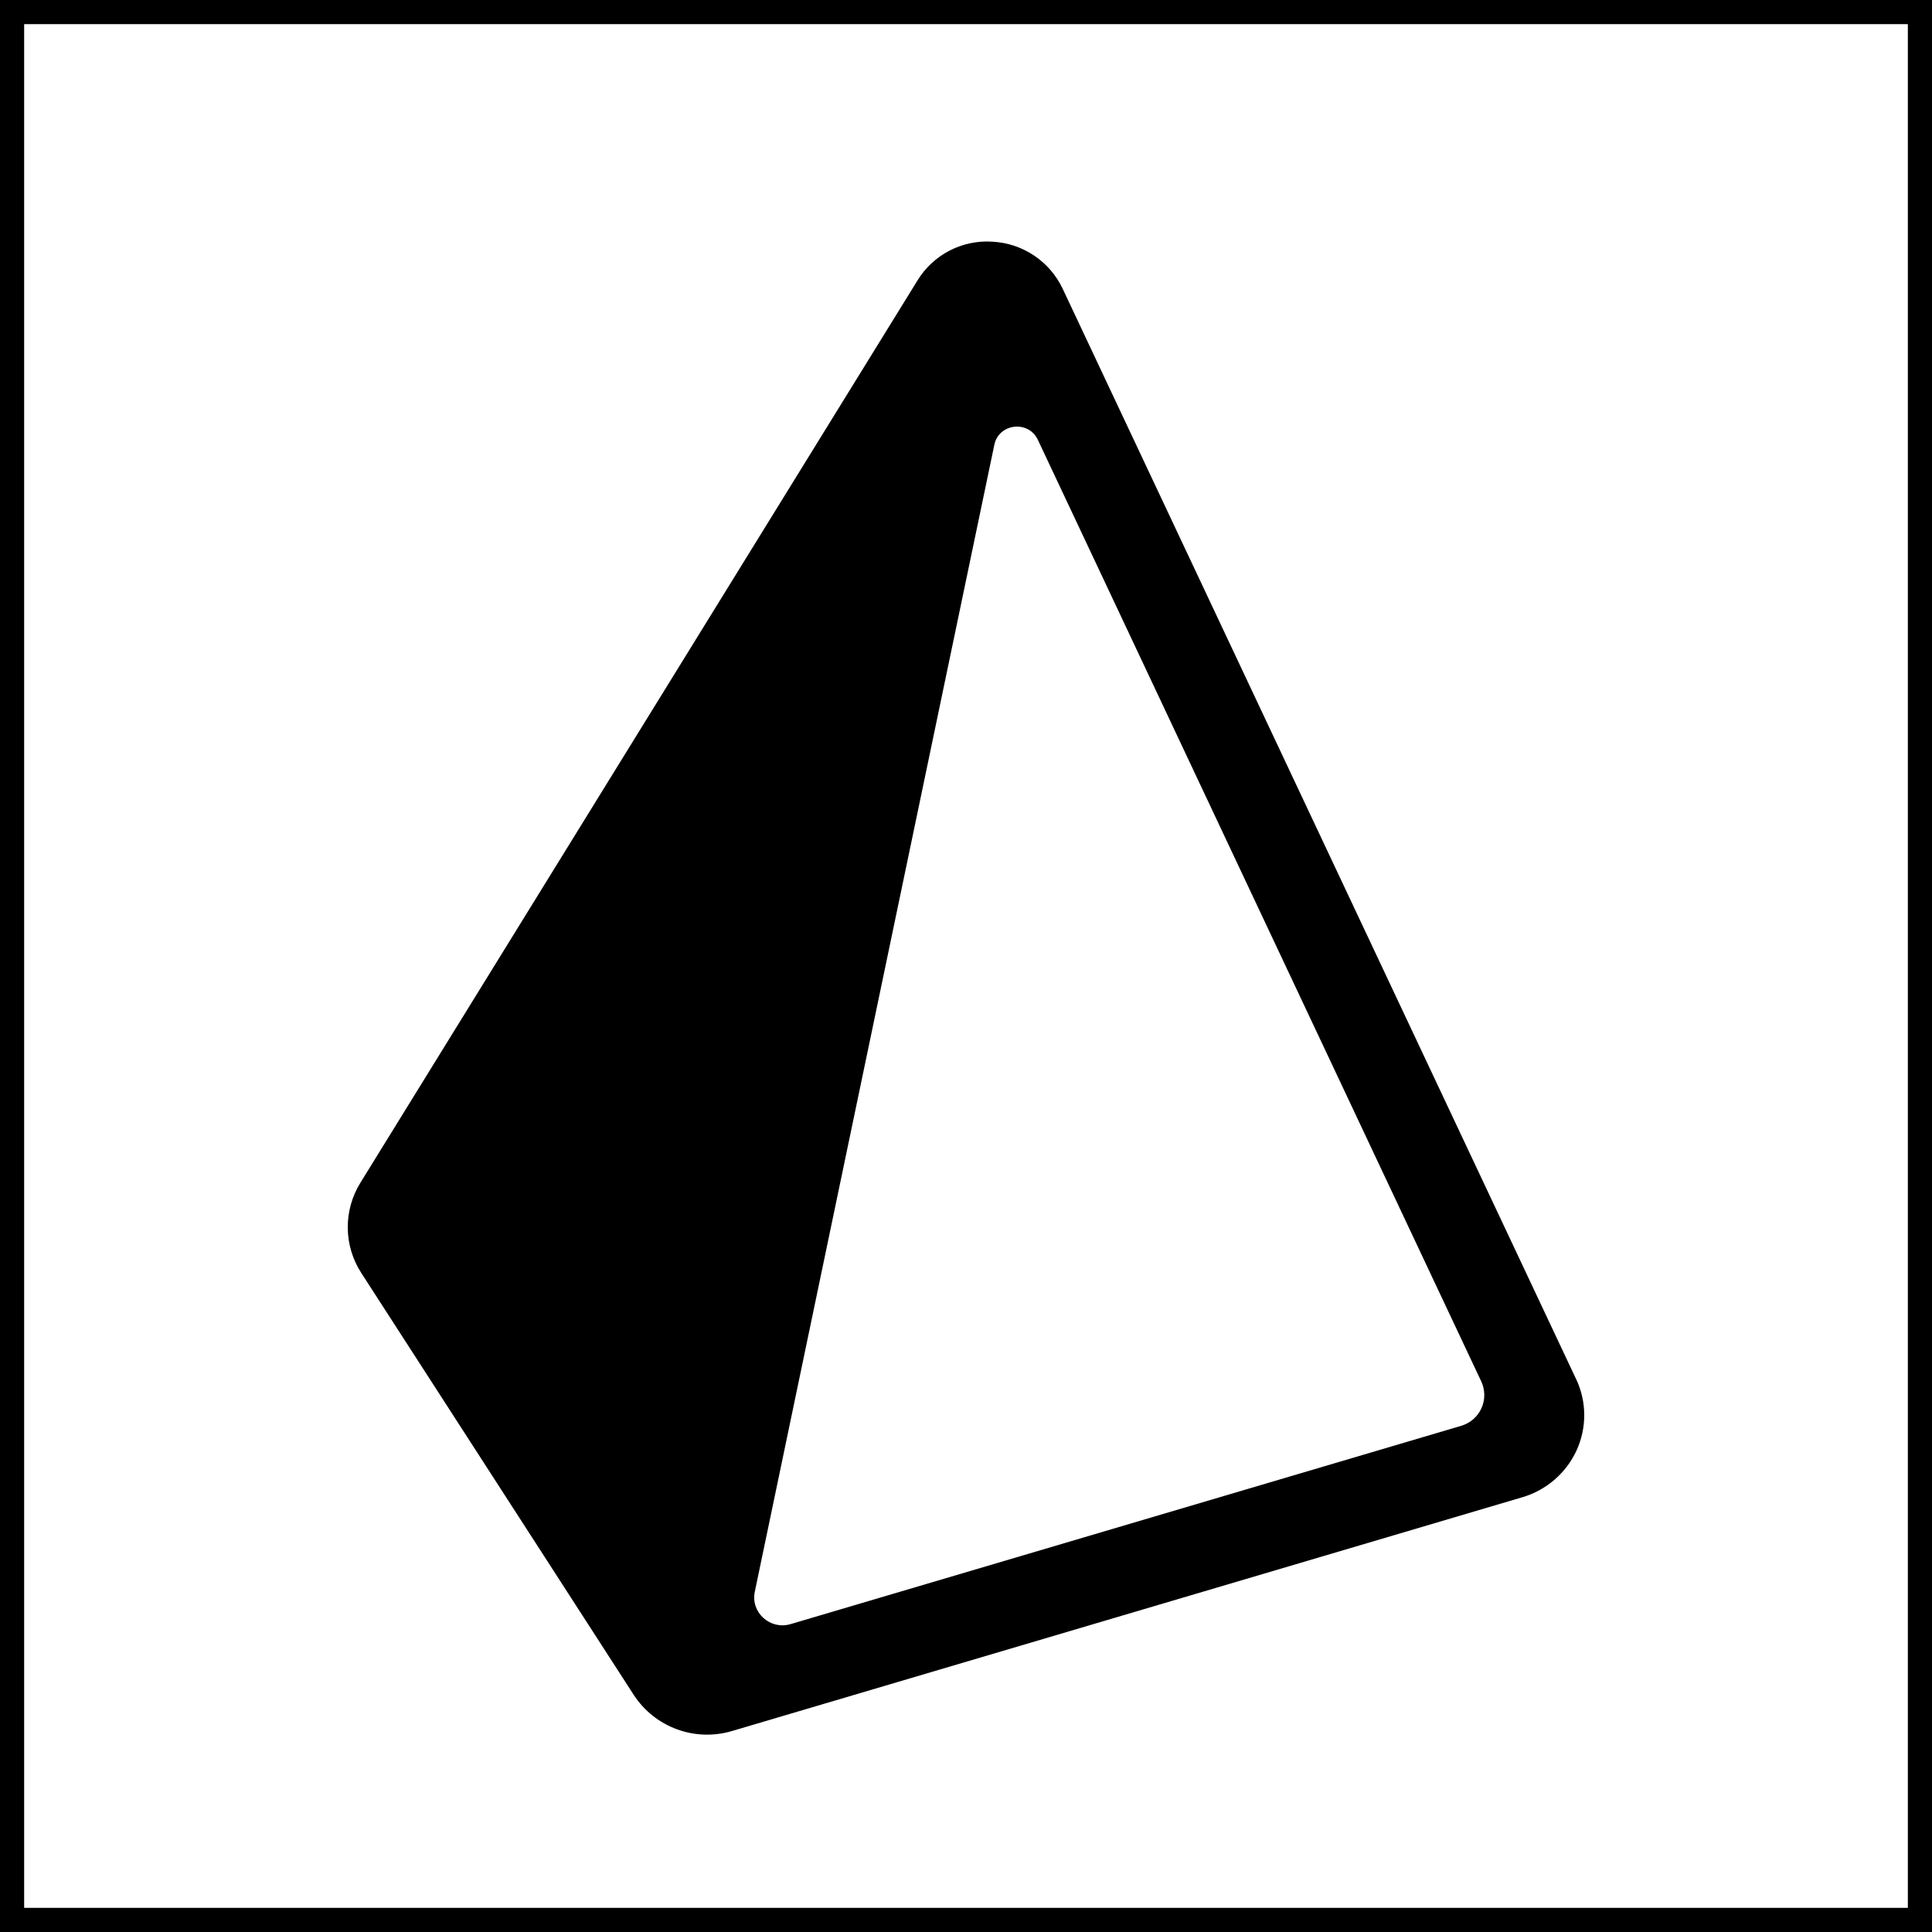<svg width="400" height="400" viewBox="0 0 400 400" fill="none" xmlns="http://www.w3.org/2000/svg">
<rect width="400" height="400" fill="black"/>
<rect x="5" y="5" width="390" height="390" fill="white"/>
<g clip-path="url(#clip0_59_229)">
<path d="M326.314 285.521L220.002 59.752C217.311 54.091 211.733 50.362 205.473 50.038C199.2 49.617 193.213 52.721 189.94 58.09L74.633 244.849C71.054 250.606 71.129 257.915 74.826 263.597L131.201 350.898C135.581 357.629 143.867 360.676 151.564 358.386L315.162 309.995C320.146 308.538 324.254 304.991 326.422 300.273C328.561 295.578 328.524 290.179 326.321 285.513L326.314 285.521ZM302.512 295.204L163.689 336.254C159.454 337.514 155.389 333.843 156.27 329.569L205.867 92.085C206.795 87.642 212.931 86.938 214.87 91.049L306.685 286.023C307.506 287.781 307.516 289.811 306.712 291.578C305.908 293.344 304.37 294.669 302.504 295.204H302.512Z" fill="black"/>
</g>
<defs>
<clipPath id="clip0_59_229">
<rect width="256" height="310" fill="white" transform="translate(72 50)"/>
</clipPath>
</defs>
</svg>
